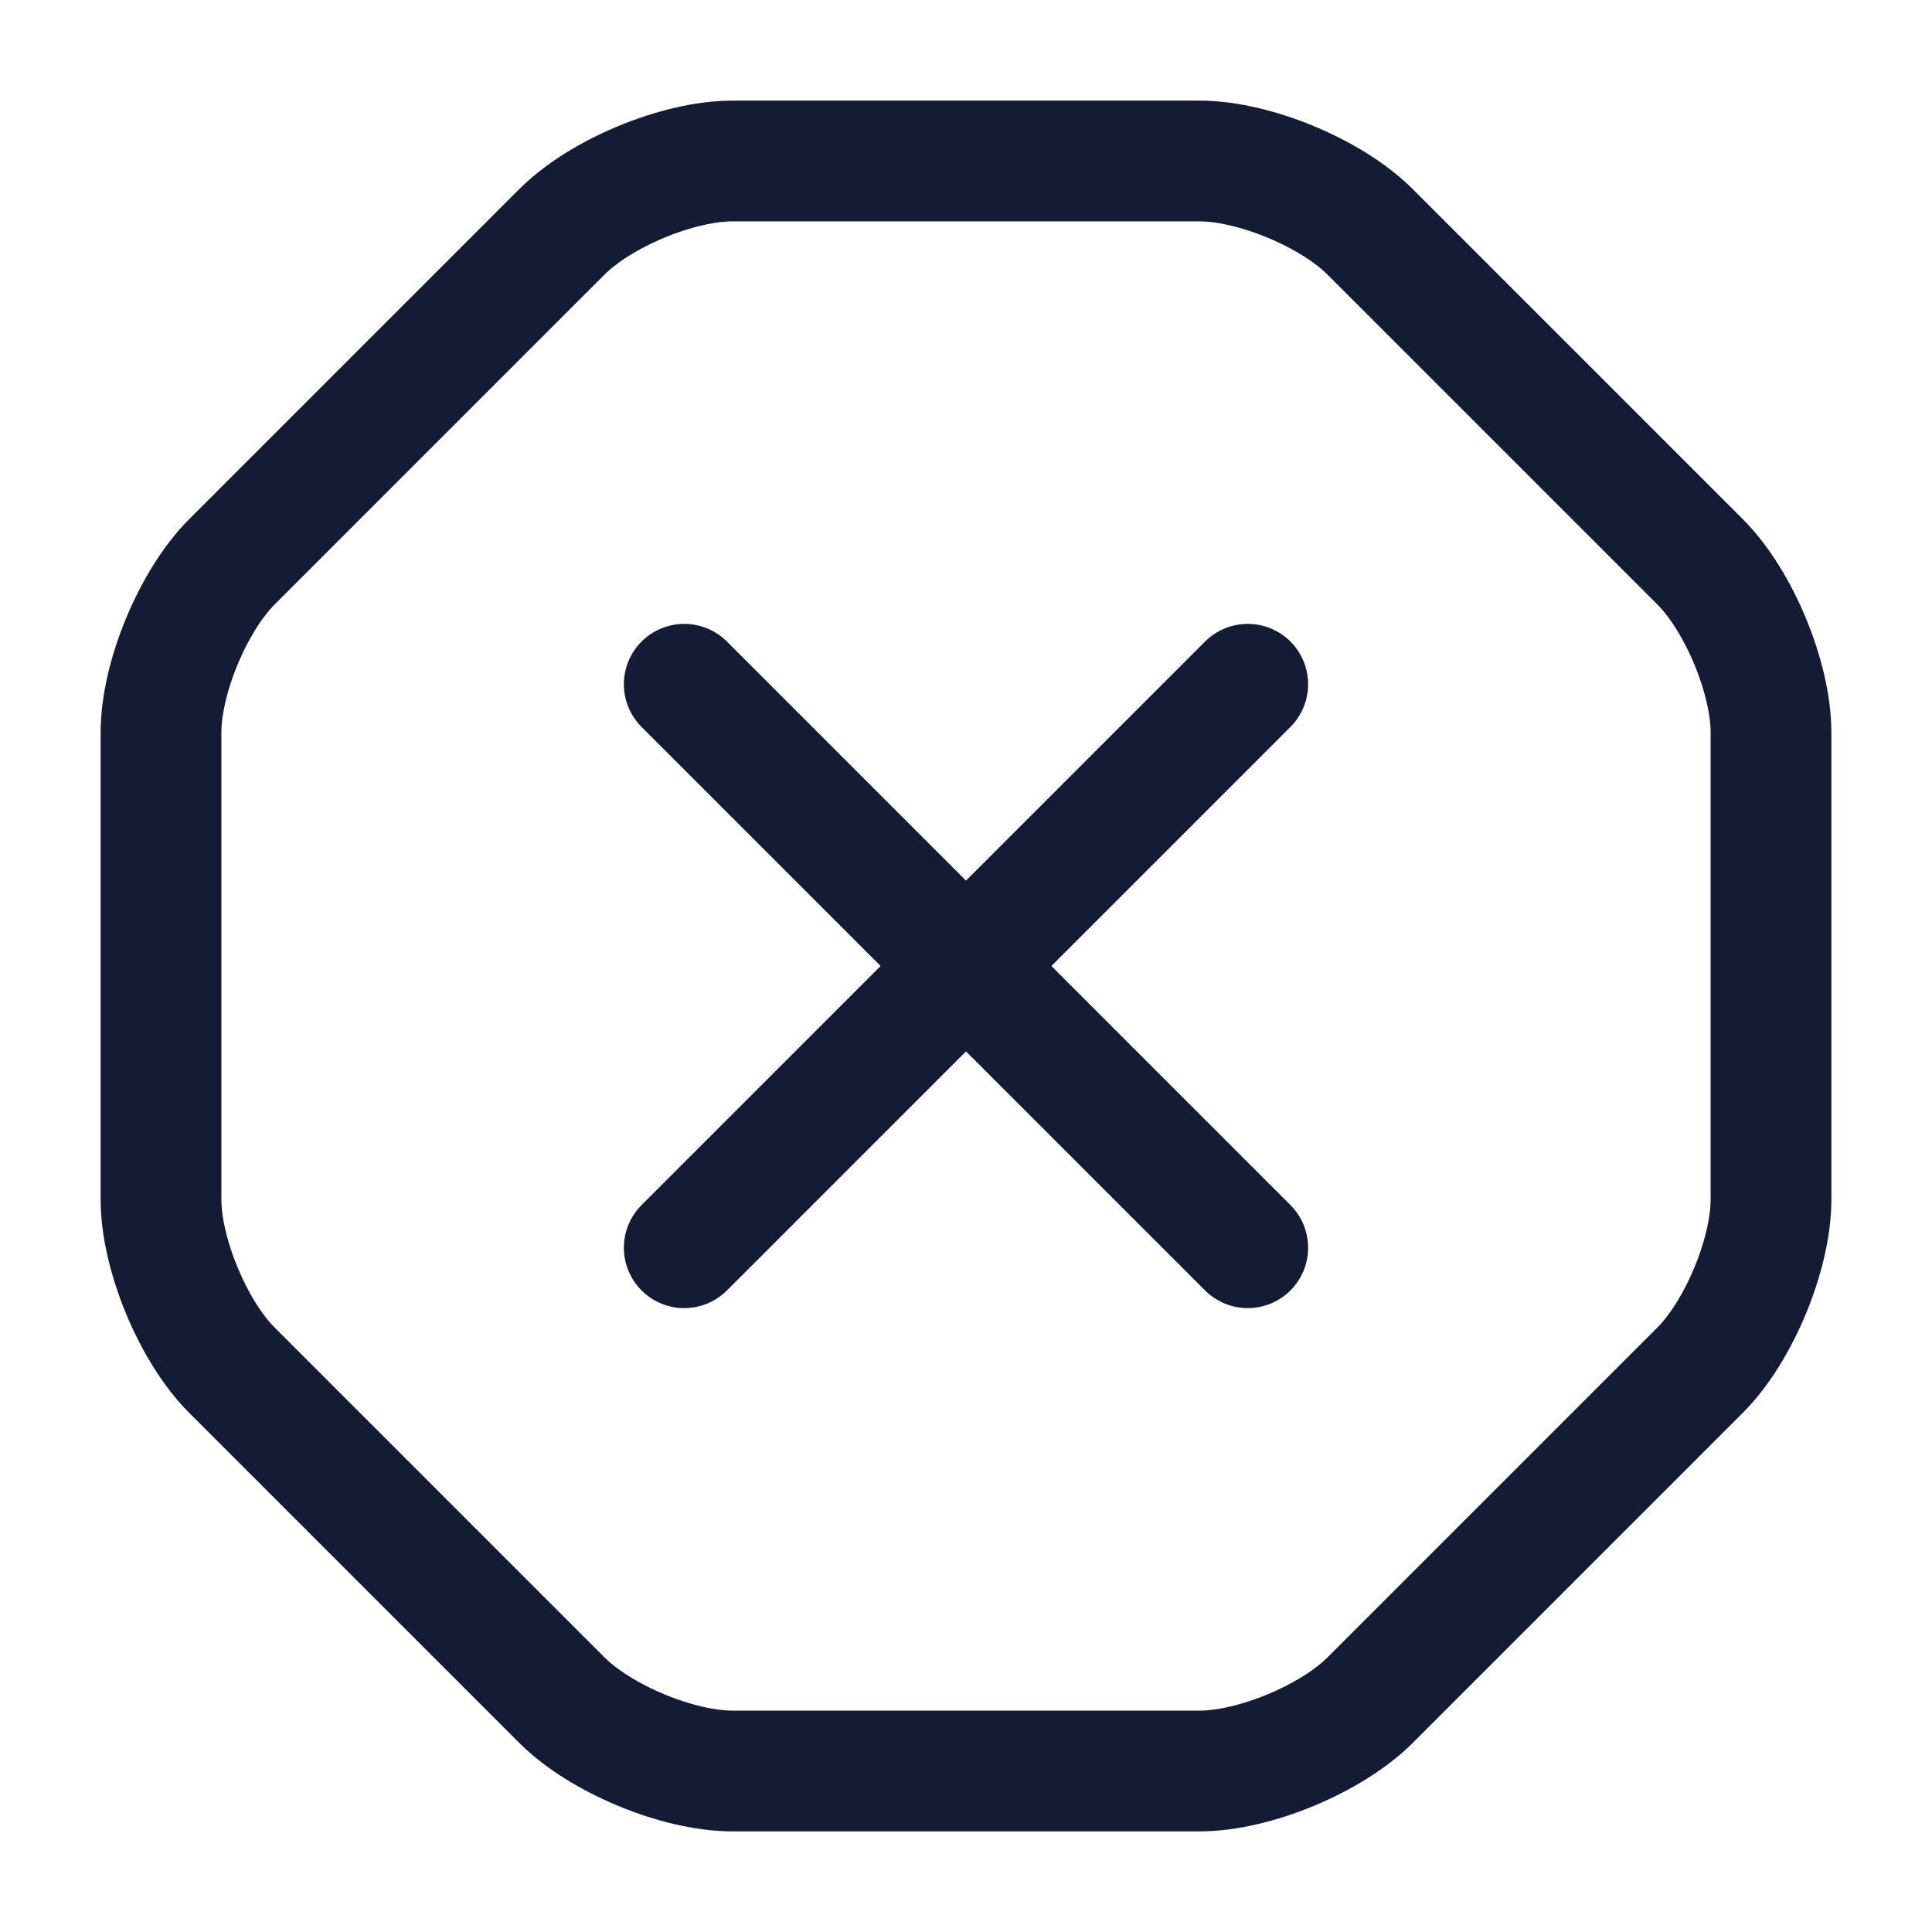 <svg width="24" height="24" viewBox="0 0 24 24" fill="none" xmlns="http://www.w3.org/2000/svg">
<path d="M14.9 2H9.1C8.42 2 7.46 2.4 6.98 2.88L2.88 6.98C2.4 7.46 2 8.42 2 9.1V14.9C2 15.58 2.4 16.54 2.88 17.02L6.98 21.12C7.46 21.6 8.42 22 9.1 22H14.9C15.58 22 16.54 21.6 17.02 21.12L21.12 17.02C21.6 16.54 22 15.58 22 14.9V9.1C22 8.42 21.6 7.46 21.12 6.98L17.02 2.88C16.54 2.4 15.58 2 14.9 2Z" stroke="#141B34" stroke-width="1.5" stroke-linecap="round" stroke-linejoin="round"/>
<path d="M8.5 15.5L15.5 8.5" stroke="#141B34" stroke-width="1.5" stroke-linecap="round" stroke-linejoin="round"/>
<path d="M15.5 15.5L8.5 8.5" stroke="#141B34" stroke-width="1.5" stroke-linecap="round" stroke-linejoin="round"/>
</svg>

